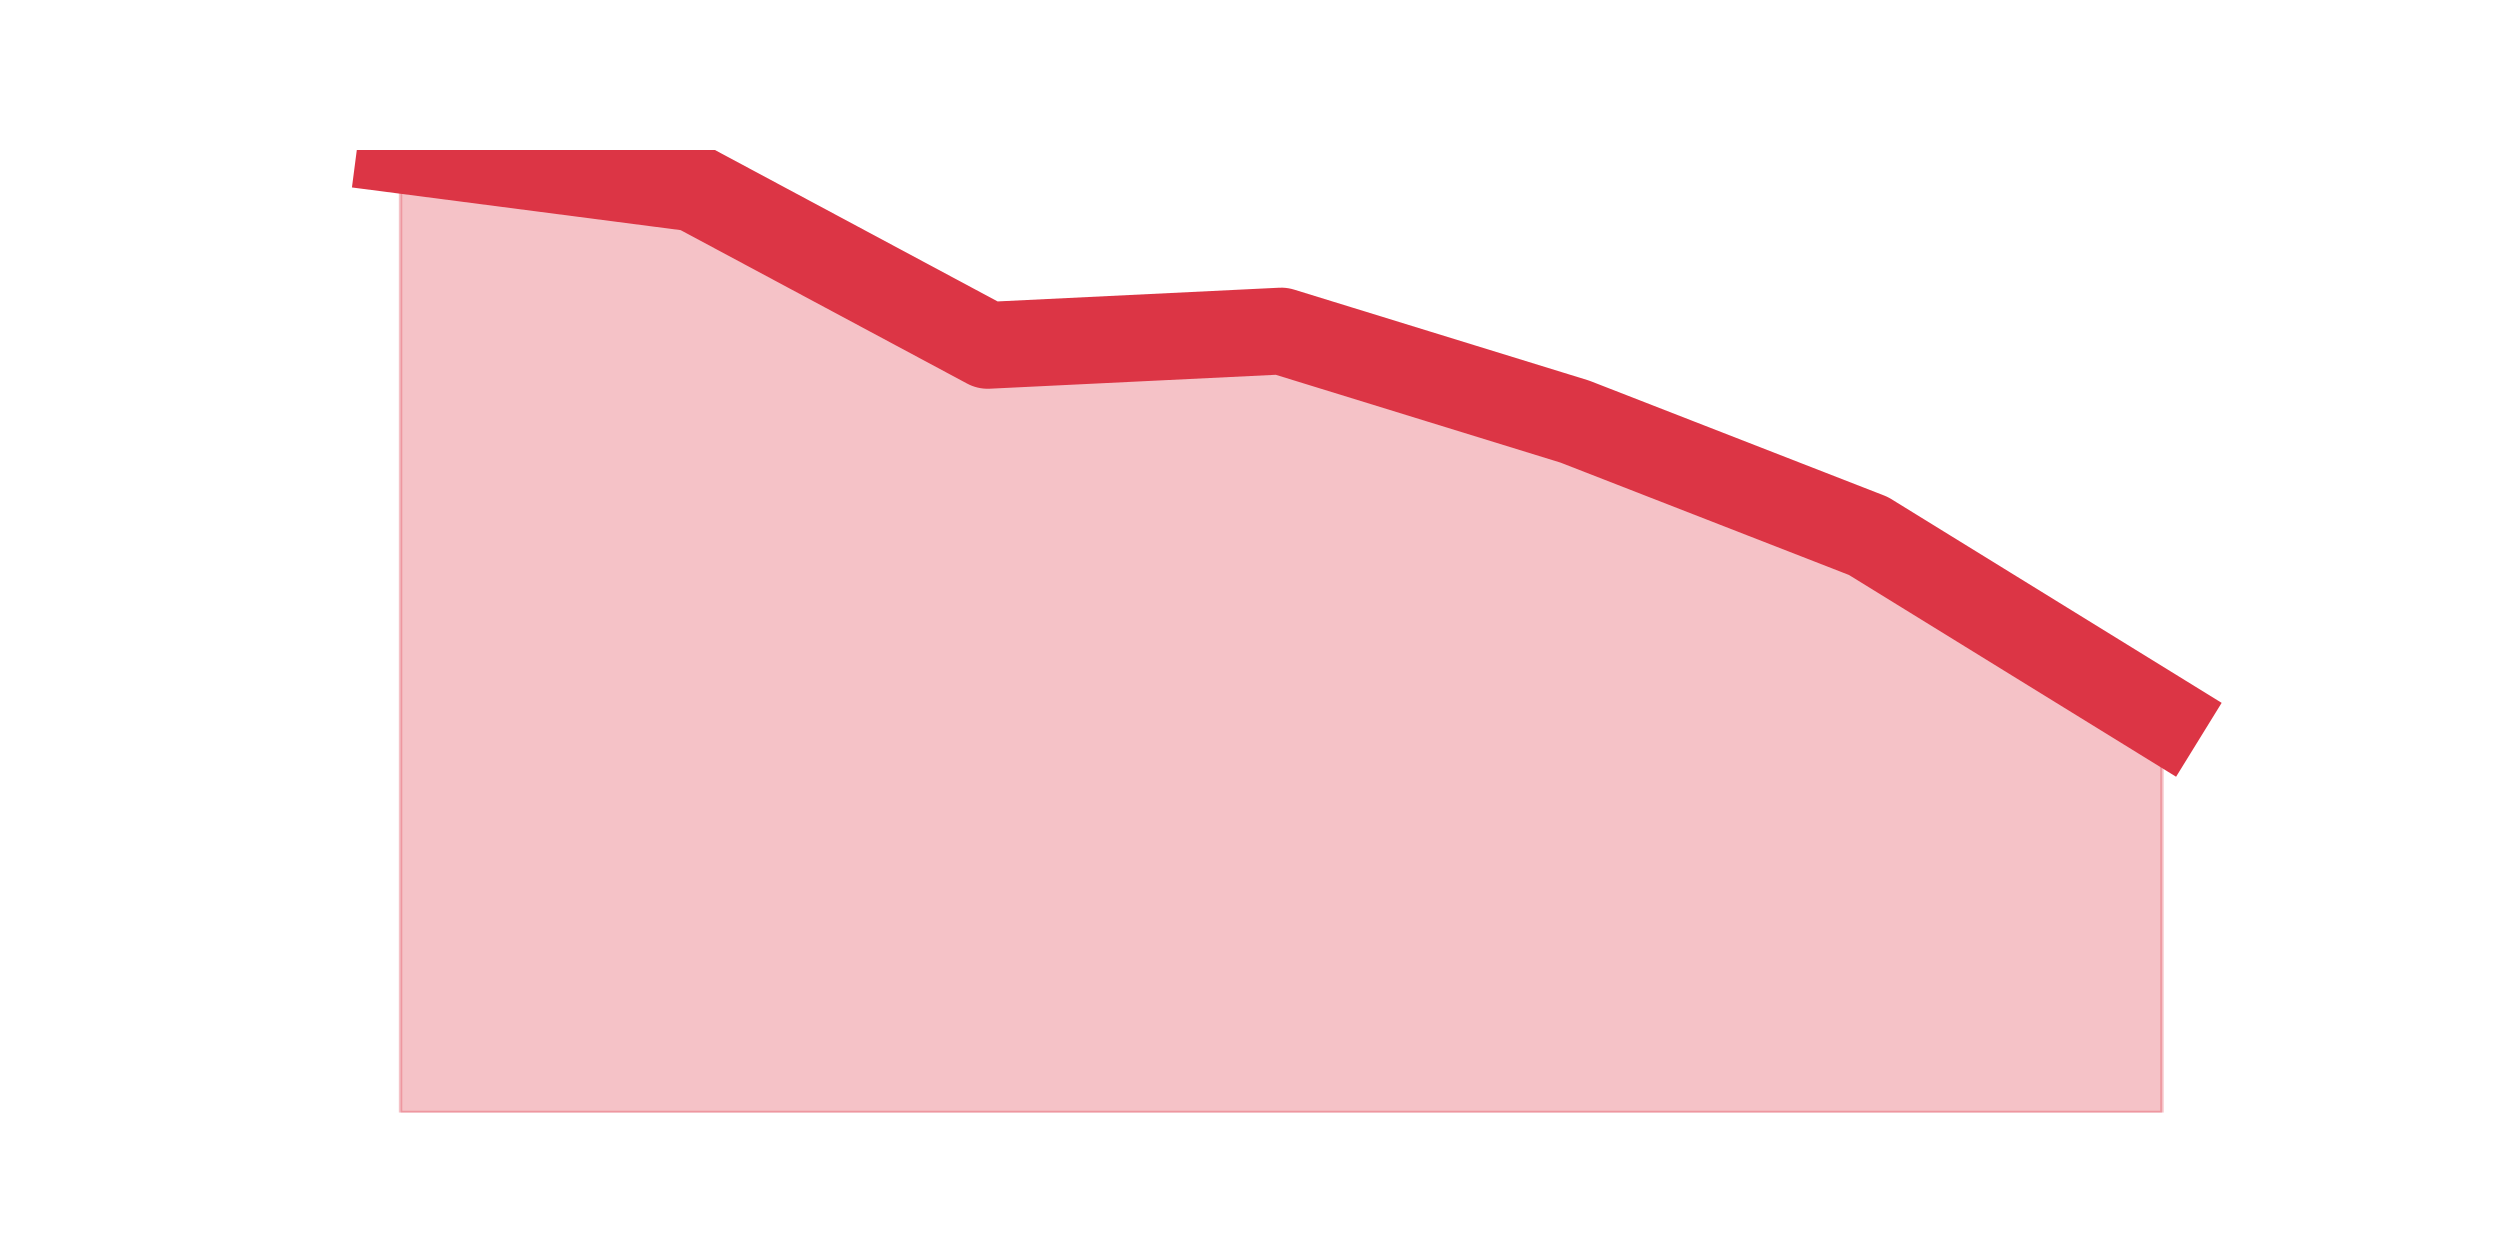 <?xml version="1.0" encoding="utf-8" standalone="no"?>
<!DOCTYPE svg PUBLIC "-//W3C//DTD SVG 1.1//EN"
  "http://www.w3.org/Graphics/SVG/1.1/DTD/svg11.dtd">
<svg height="360pt" version="1.1" viewBox="0 0 720 360" width="720pt" xmlns="http://www.w3.org/2000/svg" xmlns:xlink="http://www.w3.org/1999/xlink">
 <defs>
  <style type="text/css">*{stroke-linecap:butt;stroke-linejoin:round;}</style>
 </defs>
 <g id="figure_1">
  <g id="patch_1">
   <path d="M 0 360 
L 720 360 
L 720 0 
L 0 0 
z
" style="fill:none;"/>
  </g>
  <g id="axes_1">
   <g id="matplotlib.axis_1"/>
   <g id="matplotlib.axis_2"/>
   <g id="PolyCollection_1">
    <defs>
     <path d="M 115.364 -316.8 
L 115.364 -39.6 
L 199.909 -39.6 
L 284.455 -39.6 
L 369 -39.6 
L 453.545 -39.6 
L 538.091 -39.6 
L 622.636 -39.6 
L 622.636 -153.499 
L 622.636 -153.499 
L 538.091 -205.646 
L 453.545 -238.58 
L 369 -264.653 
L 284.455 -260.537 
L 199.909 -305.822 
L 115.364 -316.8 
z
" id="mf14b0a5665" style="stroke:#dc3545;stroke-opacity:0.3;"/>
    </defs>
    <g clip-path="url(#pf61f9fd009)">
     <use style="fill:#dc3545;fill-opacity:0.3;stroke:#dc3545;stroke-opacity:0.3;" x="0" xlink:href="#mf14b0a5665" y="360"/>
    </g>
   </g>
   <g id="line2d_1">
    <path clip-path="url(#pf61f9fd009)" d="M 115.364 43.2 
L 199.909 54.178 
L 284.455 99.463 
L 369 95.347 
L 453.545 121.42 
L 538.091 154.354 
L 622.636 206.501 
" style="fill:none;stroke:#dc3545;stroke-linecap:square;stroke-width:25;"/>
   </g>
  </g>
 </g>
 <defs>
  <clipPath id="pf61f9fd009">
   <rect height="277.2" width="558" x="90" y="43.2"/>
  </clipPath>
 </defs>
</svg>

